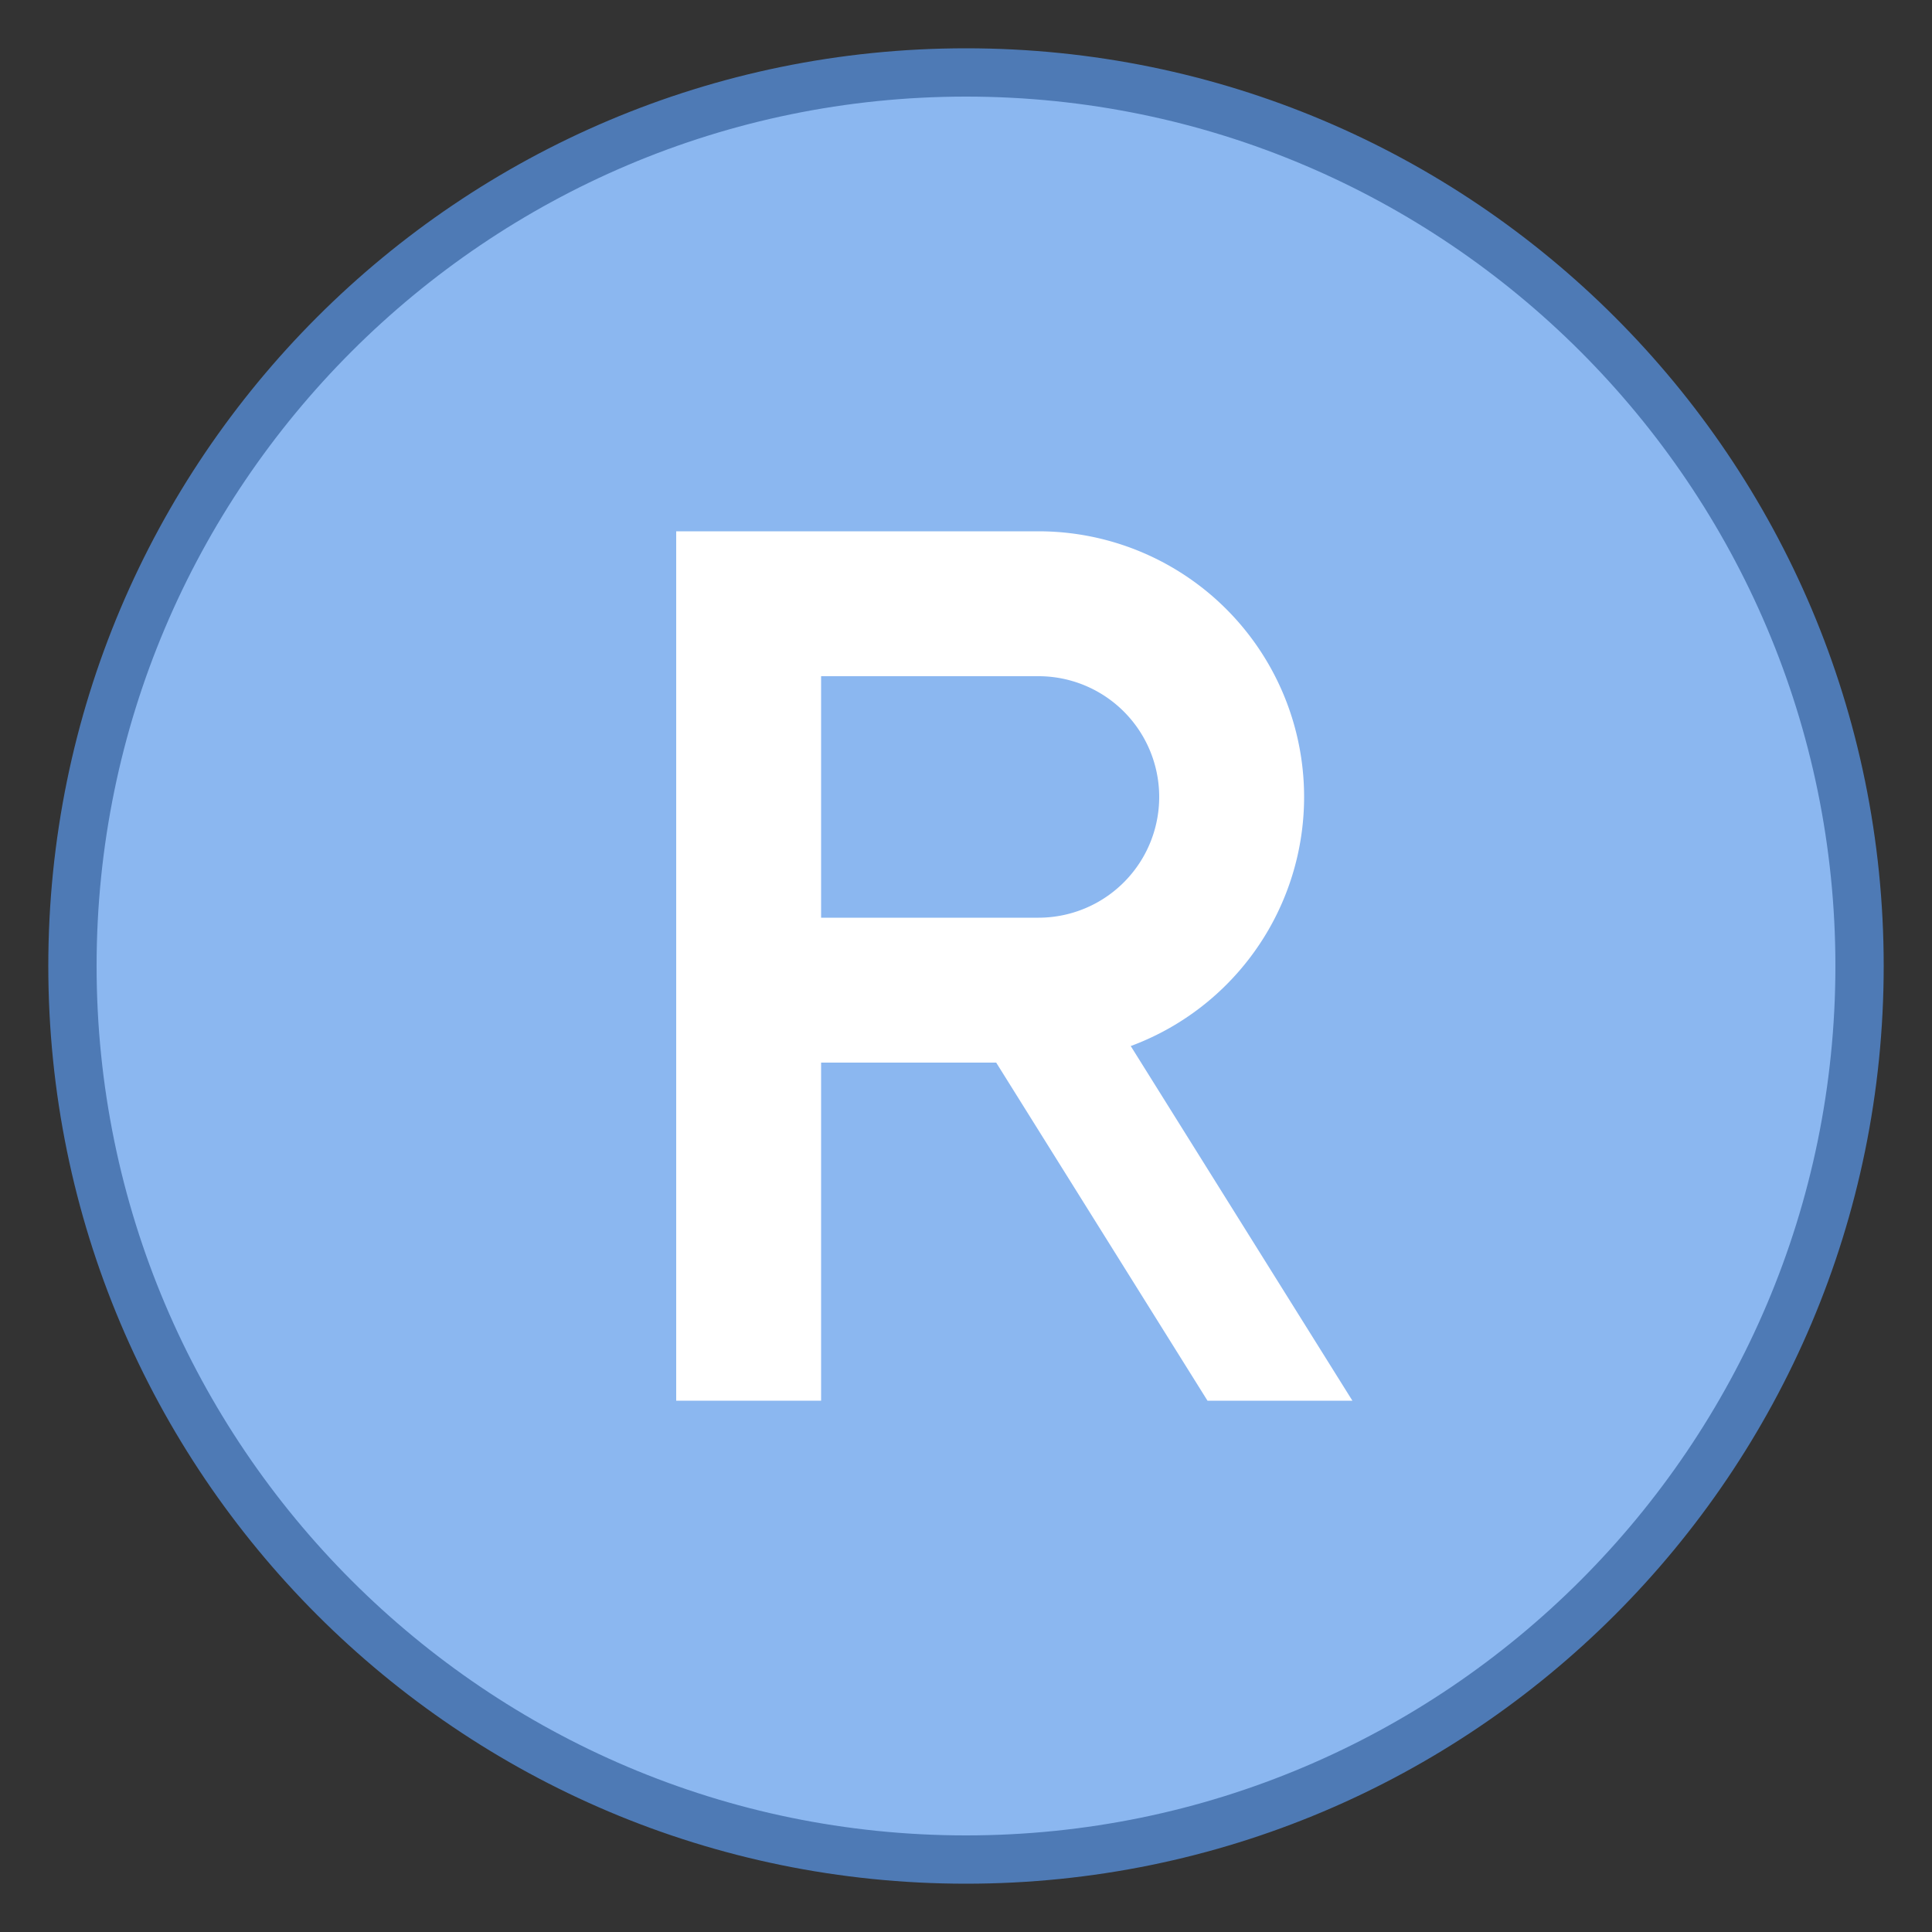 <svg viewBox="0 0 40 40" xmlns="http://www.w3.org/2000/svg"><rect x="0" y="0" width="40" height="40" fill="#333333" stroke="none"/><path d="M20 38.5C9.799 38.5 1.5 30.201 1.5 20S9.799 1.5 20 1.5 38.5 9.799 38.5 20 30.201 38.5 20 38.5z" fill="#8bb7f0"></path><path d="M20 2c9.925 0 18 8.075 18 18s-8.075 18-18 18S2 29.925 2 20 10.075 2 20 2m0-1C9.507 1 1 9.507 1 20s8.507 19 19 19 19-8.507 19-19S30.493 1 20 1z" fill="#4e7ab5"></path><path fill="#fff" d="M14 21h3v8h-3z"></path><path d="M21.5 20.5h-6v-8h6a4 4 0 014 4v0a4 4 0 01-4 4z" fill="none" stroke="#fff" stroke-width="3" stroke-miterlimit="10"></path><path fill="#fff" d="M23 21h-3l5 8h3z"></path></svg>